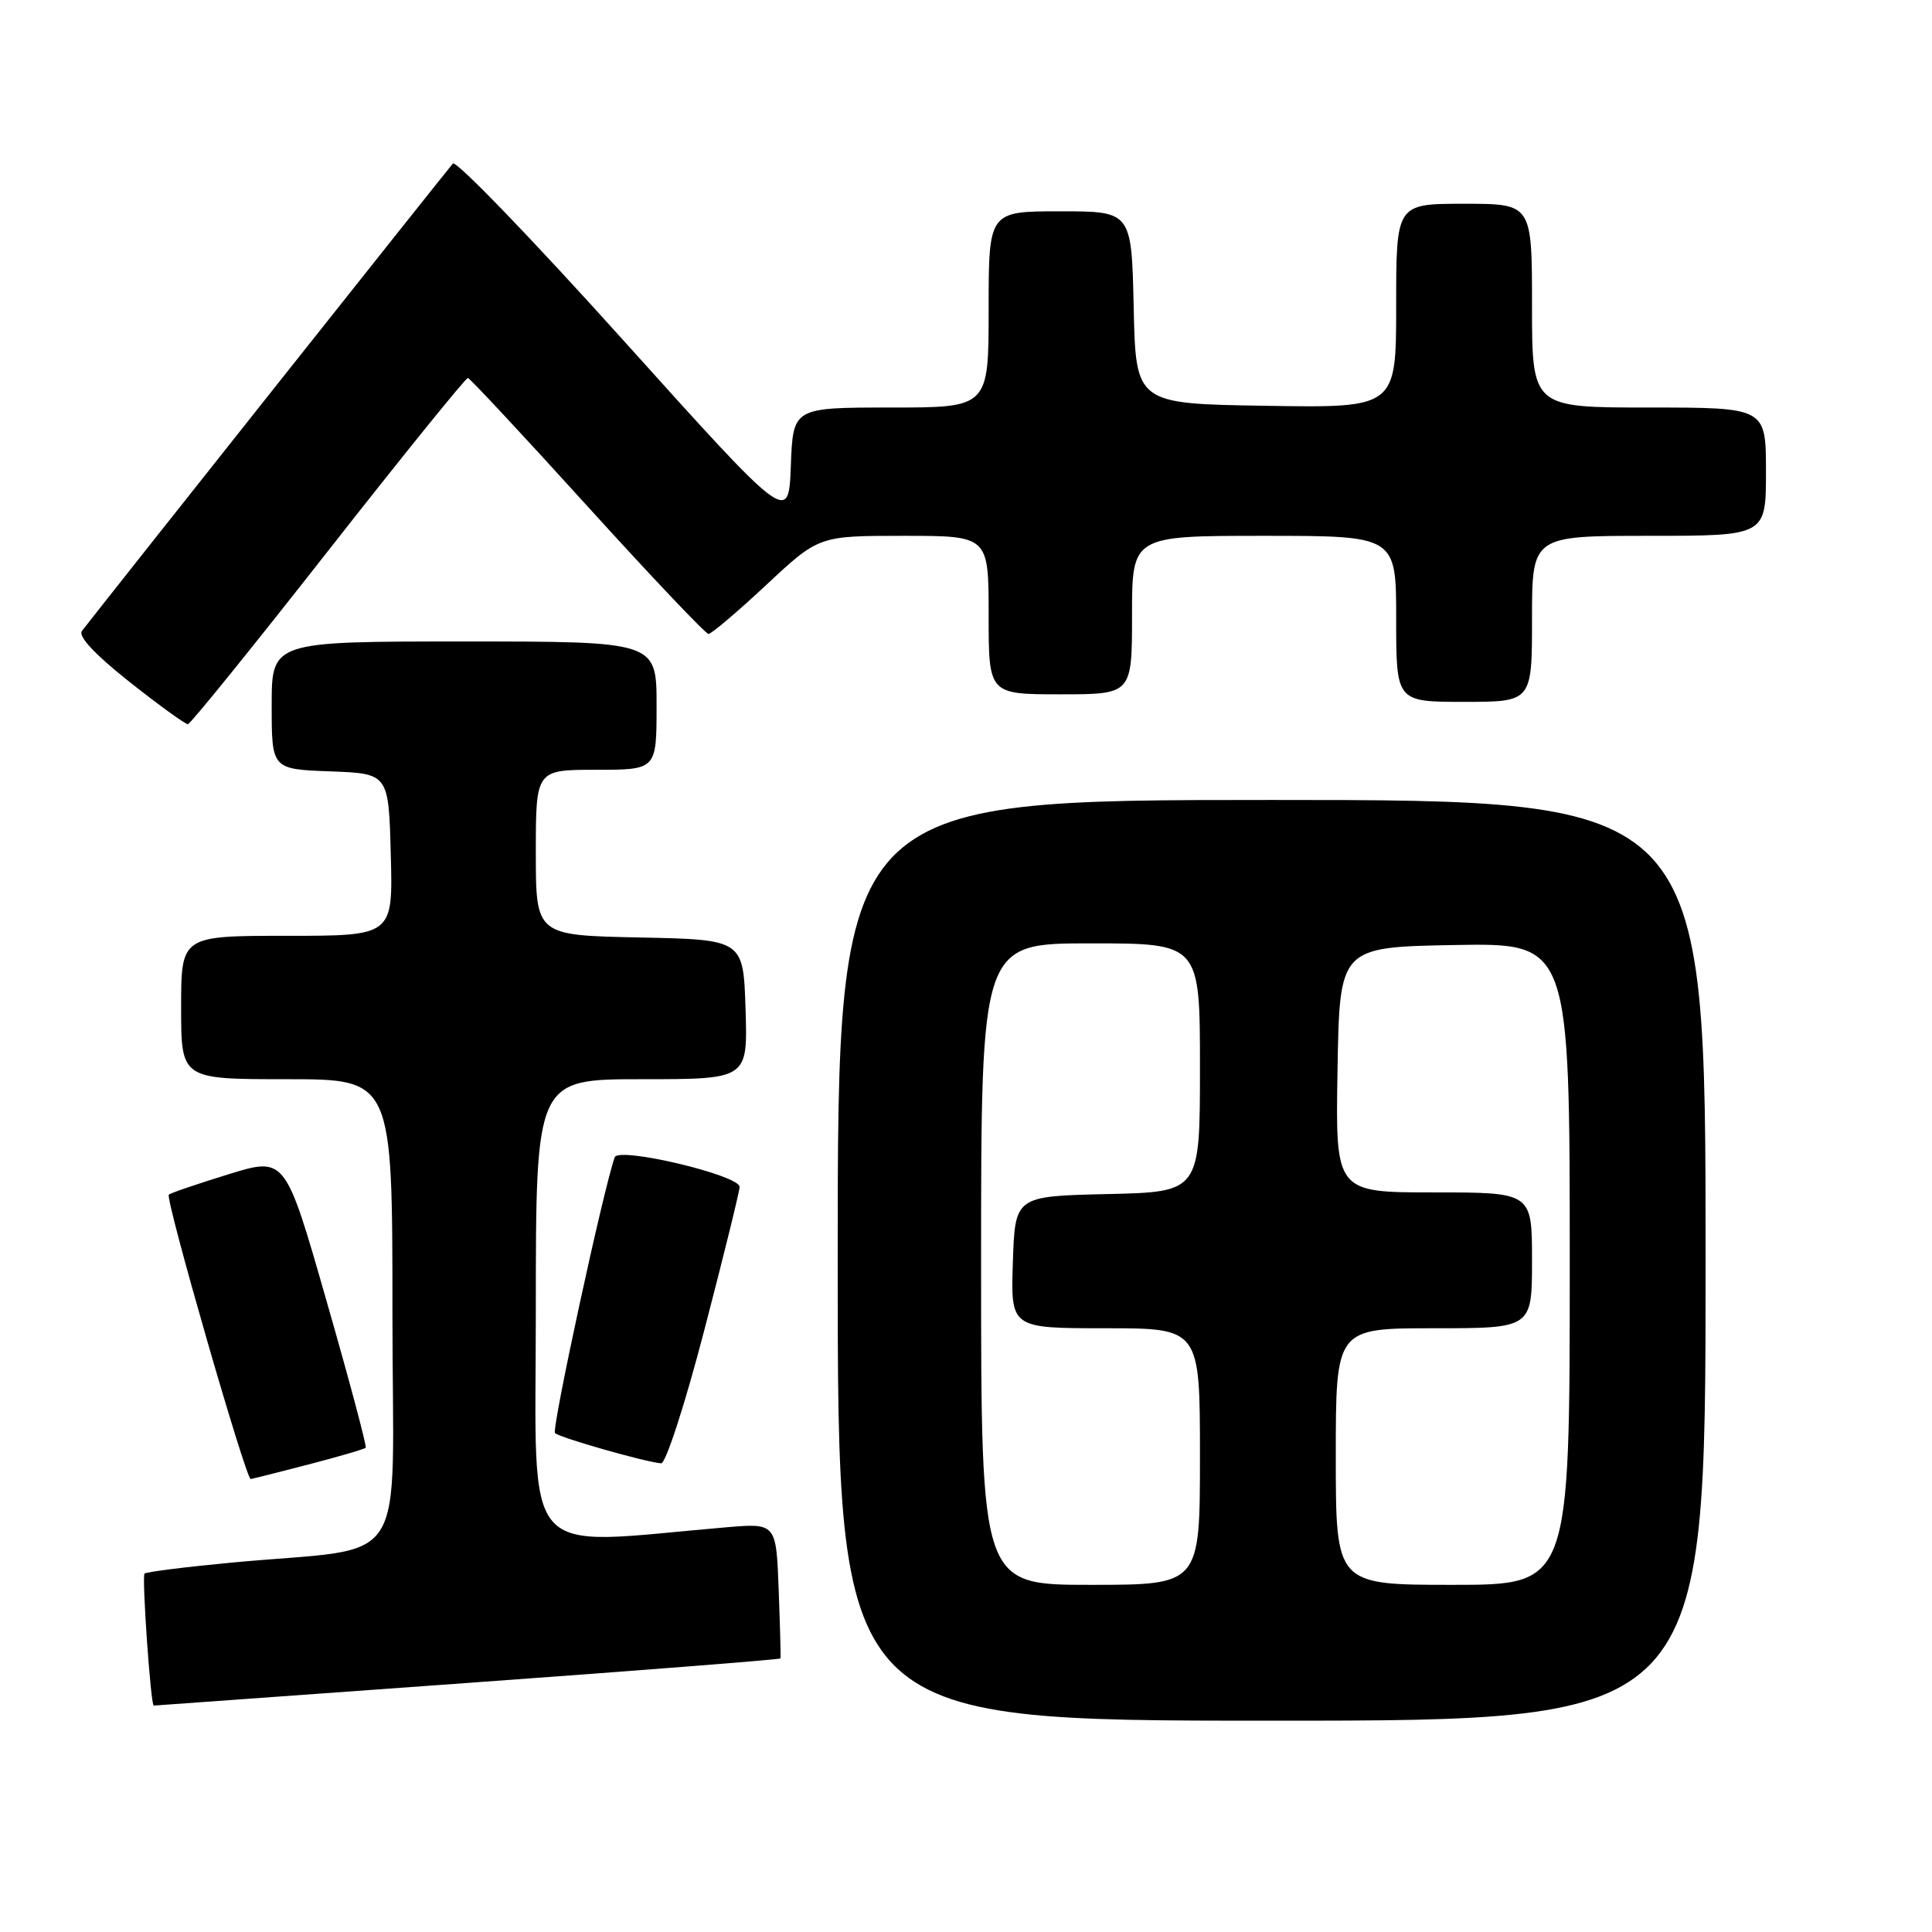 <?xml version="1.0" encoding="UTF-8" standalone="no"?>
<!DOCTYPE svg PUBLIC "-//W3C//DTD SVG 1.1//EN" "http://www.w3.org/Graphics/SVG/1.1/DTD/svg11.dtd" >
<svg xmlns="http://www.w3.org/2000/svg" xmlns:xlink="http://www.w3.org/1999/xlink" version="1.1" viewBox="0 0 256 256">
 <g >
 <path fill="currentColor"
d=" M 226.00 167.00 C 226.00 106.00 226.00 106.00 168.50 106.00 C 111.00 106.00 111.00 106.00 111.00 167.00 C 111.00 228.00 111.00 228.00 168.50 228.00 C 226.00 228.00 226.00 228.00 226.00 167.00 Z  M 61.94 223.00 C 84.70 221.36 103.37 219.89 103.42 219.75 C 103.47 219.61 103.36 215.52 103.18 210.66 C 102.85 201.81 102.85 201.81 96.17 202.38 C 68.55 204.74 71.00 207.54 71.00 173.61 C 71.00 143.00 71.00 143.00 85.04 143.00 C 99.08 143.00 99.08 143.00 98.79 133.75 C 98.50 124.50 98.50 124.50 84.75 124.22 C 71.00 123.94 71.00 123.94 71.00 112.97 C 71.00 102.00 71.00 102.00 79.00 102.00 C 87.00 102.00 87.00 102.00 87.00 93.50 C 87.00 85.00 87.00 85.00 61.50 85.00 C 36.00 85.00 36.00 85.00 36.00 93.46 C 36.00 101.92 36.00 101.92 43.75 102.21 C 51.50 102.50 51.50 102.50 51.78 113.25 C 52.07 124.00 52.07 124.00 38.03 124.00 C 24.00 124.00 24.00 124.00 24.00 133.50 C 24.00 143.00 24.00 143.00 38.00 143.00 C 52.00 143.00 52.00 143.00 52.00 173.93 C 52.00 209.04 54.77 204.76 30.53 207.07 C 24.49 207.64 19.37 208.29 19.15 208.51 C 18.78 208.89 19.97 226.00 20.37 226.00 C 20.47 226.00 39.18 224.65 61.94 223.00 Z  M 40.84 194.06 C 44.88 193.01 48.31 192.01 48.46 191.83 C 48.62 191.65 46.29 182.90 43.27 172.39 C 37.80 153.28 37.80 153.28 30.27 155.60 C 26.13 156.88 22.57 158.09 22.37 158.30 C 21.86 158.81 32.58 196.02 33.22 195.98 C 33.37 195.97 36.80 195.11 40.84 194.06 Z  M 93.35 176.15 C 95.91 166.33 98.00 157.84 98.00 157.27 C 98.00 155.72 81.96 151.91 81.45 153.35 C 79.94 157.61 73.06 189.40 73.54 189.89 C 74.13 190.49 85.42 193.71 87.60 193.90 C 88.21 193.96 90.78 186.04 93.35 176.15 Z  M 43.50 72.96 C 53.40 60.34 61.73 50.04 62.00 50.08 C 62.27 50.12 69.40 57.77 77.84 67.08 C 86.28 76.38 93.50 84.00 93.88 84.00 C 94.26 84.00 97.71 81.08 101.54 77.50 C 108.50 71.00 108.50 71.00 119.75 71.00 C 131.00 71.00 131.00 71.00 131.00 81.50 C 131.00 92.00 131.00 92.00 140.50 92.00 C 150.00 92.00 150.00 92.00 150.00 81.50 C 150.00 71.00 150.00 71.00 167.50 71.00 C 185.00 71.00 185.00 71.00 185.00 82.00 C 185.00 93.00 185.00 93.00 194.00 93.00 C 203.00 93.00 203.00 93.00 203.00 82.00 C 203.00 71.00 203.00 71.00 218.50 71.00 C 234.00 71.00 234.00 71.00 234.00 62.50 C 234.00 54.00 234.00 54.00 218.50 54.00 C 203.00 54.00 203.00 54.00 203.00 40.50 C 203.00 27.00 203.00 27.00 194.00 27.00 C 185.00 27.00 185.00 27.00 185.00 40.52 C 185.00 54.05 185.00 54.05 167.75 53.77 C 150.50 53.50 150.50 53.50 150.22 40.75 C 149.94 28.00 149.94 28.00 140.47 28.00 C 131.00 28.00 131.00 28.00 131.00 41.00 C 131.00 54.00 131.00 54.00 118.04 54.00 C 105.08 54.00 105.08 54.00 104.79 61.71 C 104.50 69.43 104.50 69.43 82.63 45.13 C 70.61 31.77 60.43 21.21 60.01 21.67 C 59.39 22.35 13.75 79.85 10.86 83.60 C 10.31 84.30 12.55 86.70 17.15 90.35 C 21.08 93.46 24.57 95.98 24.90 95.96 C 25.23 95.94 33.60 85.59 43.50 72.96 Z  M 130.00 167.50 C 130.00 125.00 130.00 125.00 144.50 125.00 C 159.00 125.00 159.00 125.00 159.00 141.47 C 159.00 157.94 159.00 157.94 146.75 158.22 C 134.50 158.50 134.50 158.50 134.21 167.25 C 133.92 176.00 133.92 176.00 146.46 176.00 C 159.00 176.00 159.00 176.00 159.00 193.00 C 159.00 210.00 159.00 210.00 144.50 210.00 C 130.00 210.00 130.00 210.00 130.00 167.50 Z  M 177.00 193.00 C 177.00 176.00 177.00 176.00 190.00 176.00 C 203.00 176.00 203.00 176.00 203.00 167.00 C 203.00 158.00 203.00 158.00 189.98 158.00 C 176.95 158.00 176.95 158.00 177.23 141.75 C 177.50 125.50 177.50 125.50 192.75 125.22 C 208.00 124.95 208.00 124.95 208.00 167.47 C 208.00 210.00 208.00 210.00 192.50 210.00 C 177.00 210.00 177.00 210.00 177.00 193.00 Z "/>
</g>
</svg>
